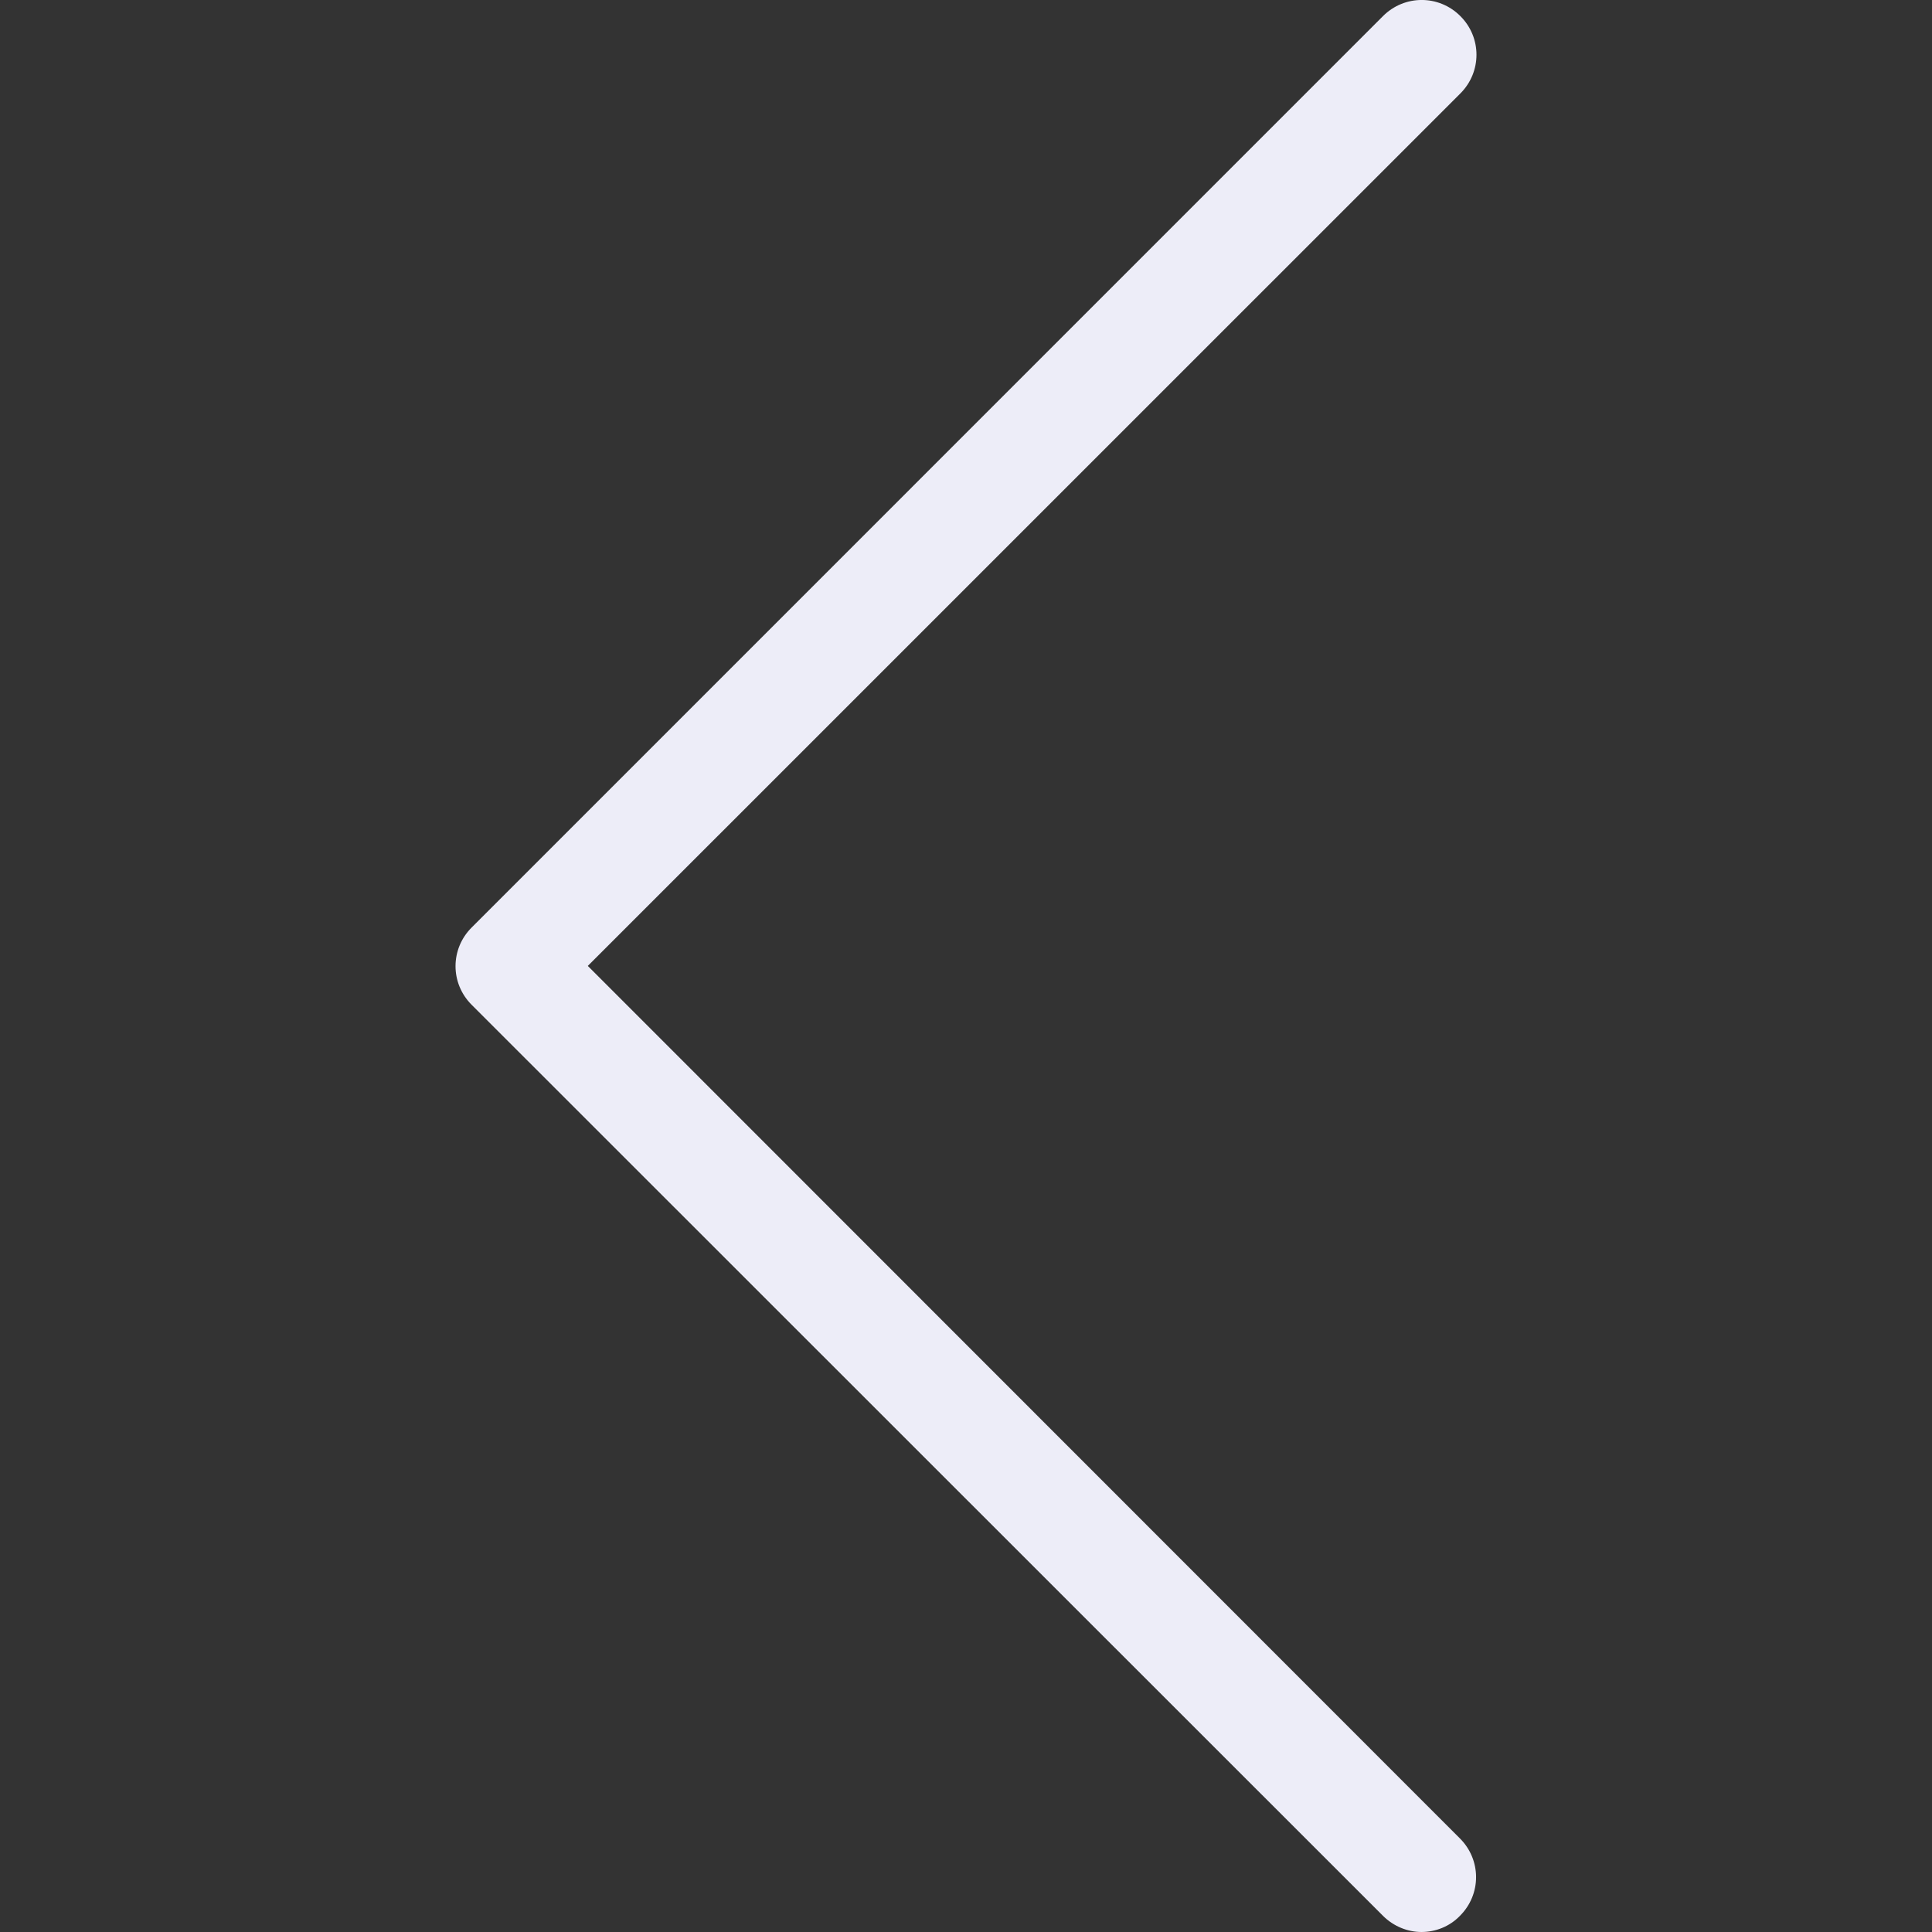 <svg width="24" height="24" viewBox="0 0 24 24" fill="none" xmlns="http://www.w3.org/2000/svg">
<rect x="0" y="0" width="24" height="24" fill="#333333" stroke="none"/>
<g clip-path="url(#clip0_1_1015)">
<path d="M7.302 11.999L18.141 1.161C18.408 0.894 18.408 0.466 18.141 0.2C17.875 -0.067 17.447 -0.067 17.18 0.2L5.859 11.522C5.592 11.788 5.592 12.216 5.859 12.482L17.18 23.799C17.311 23.93 17.487 24 17.658 24C17.829 24 18.005 23.935 18.136 23.799C18.403 23.532 18.403 23.105 18.136 22.838L7.302 11.999Z" fill="#EDEDF8"/>
</g>
<defs>
<clipPath id="clip0_1_1015">
<rect width="24" height="24" fill="white"/>
</clipPath>
</defs>
</svg>

